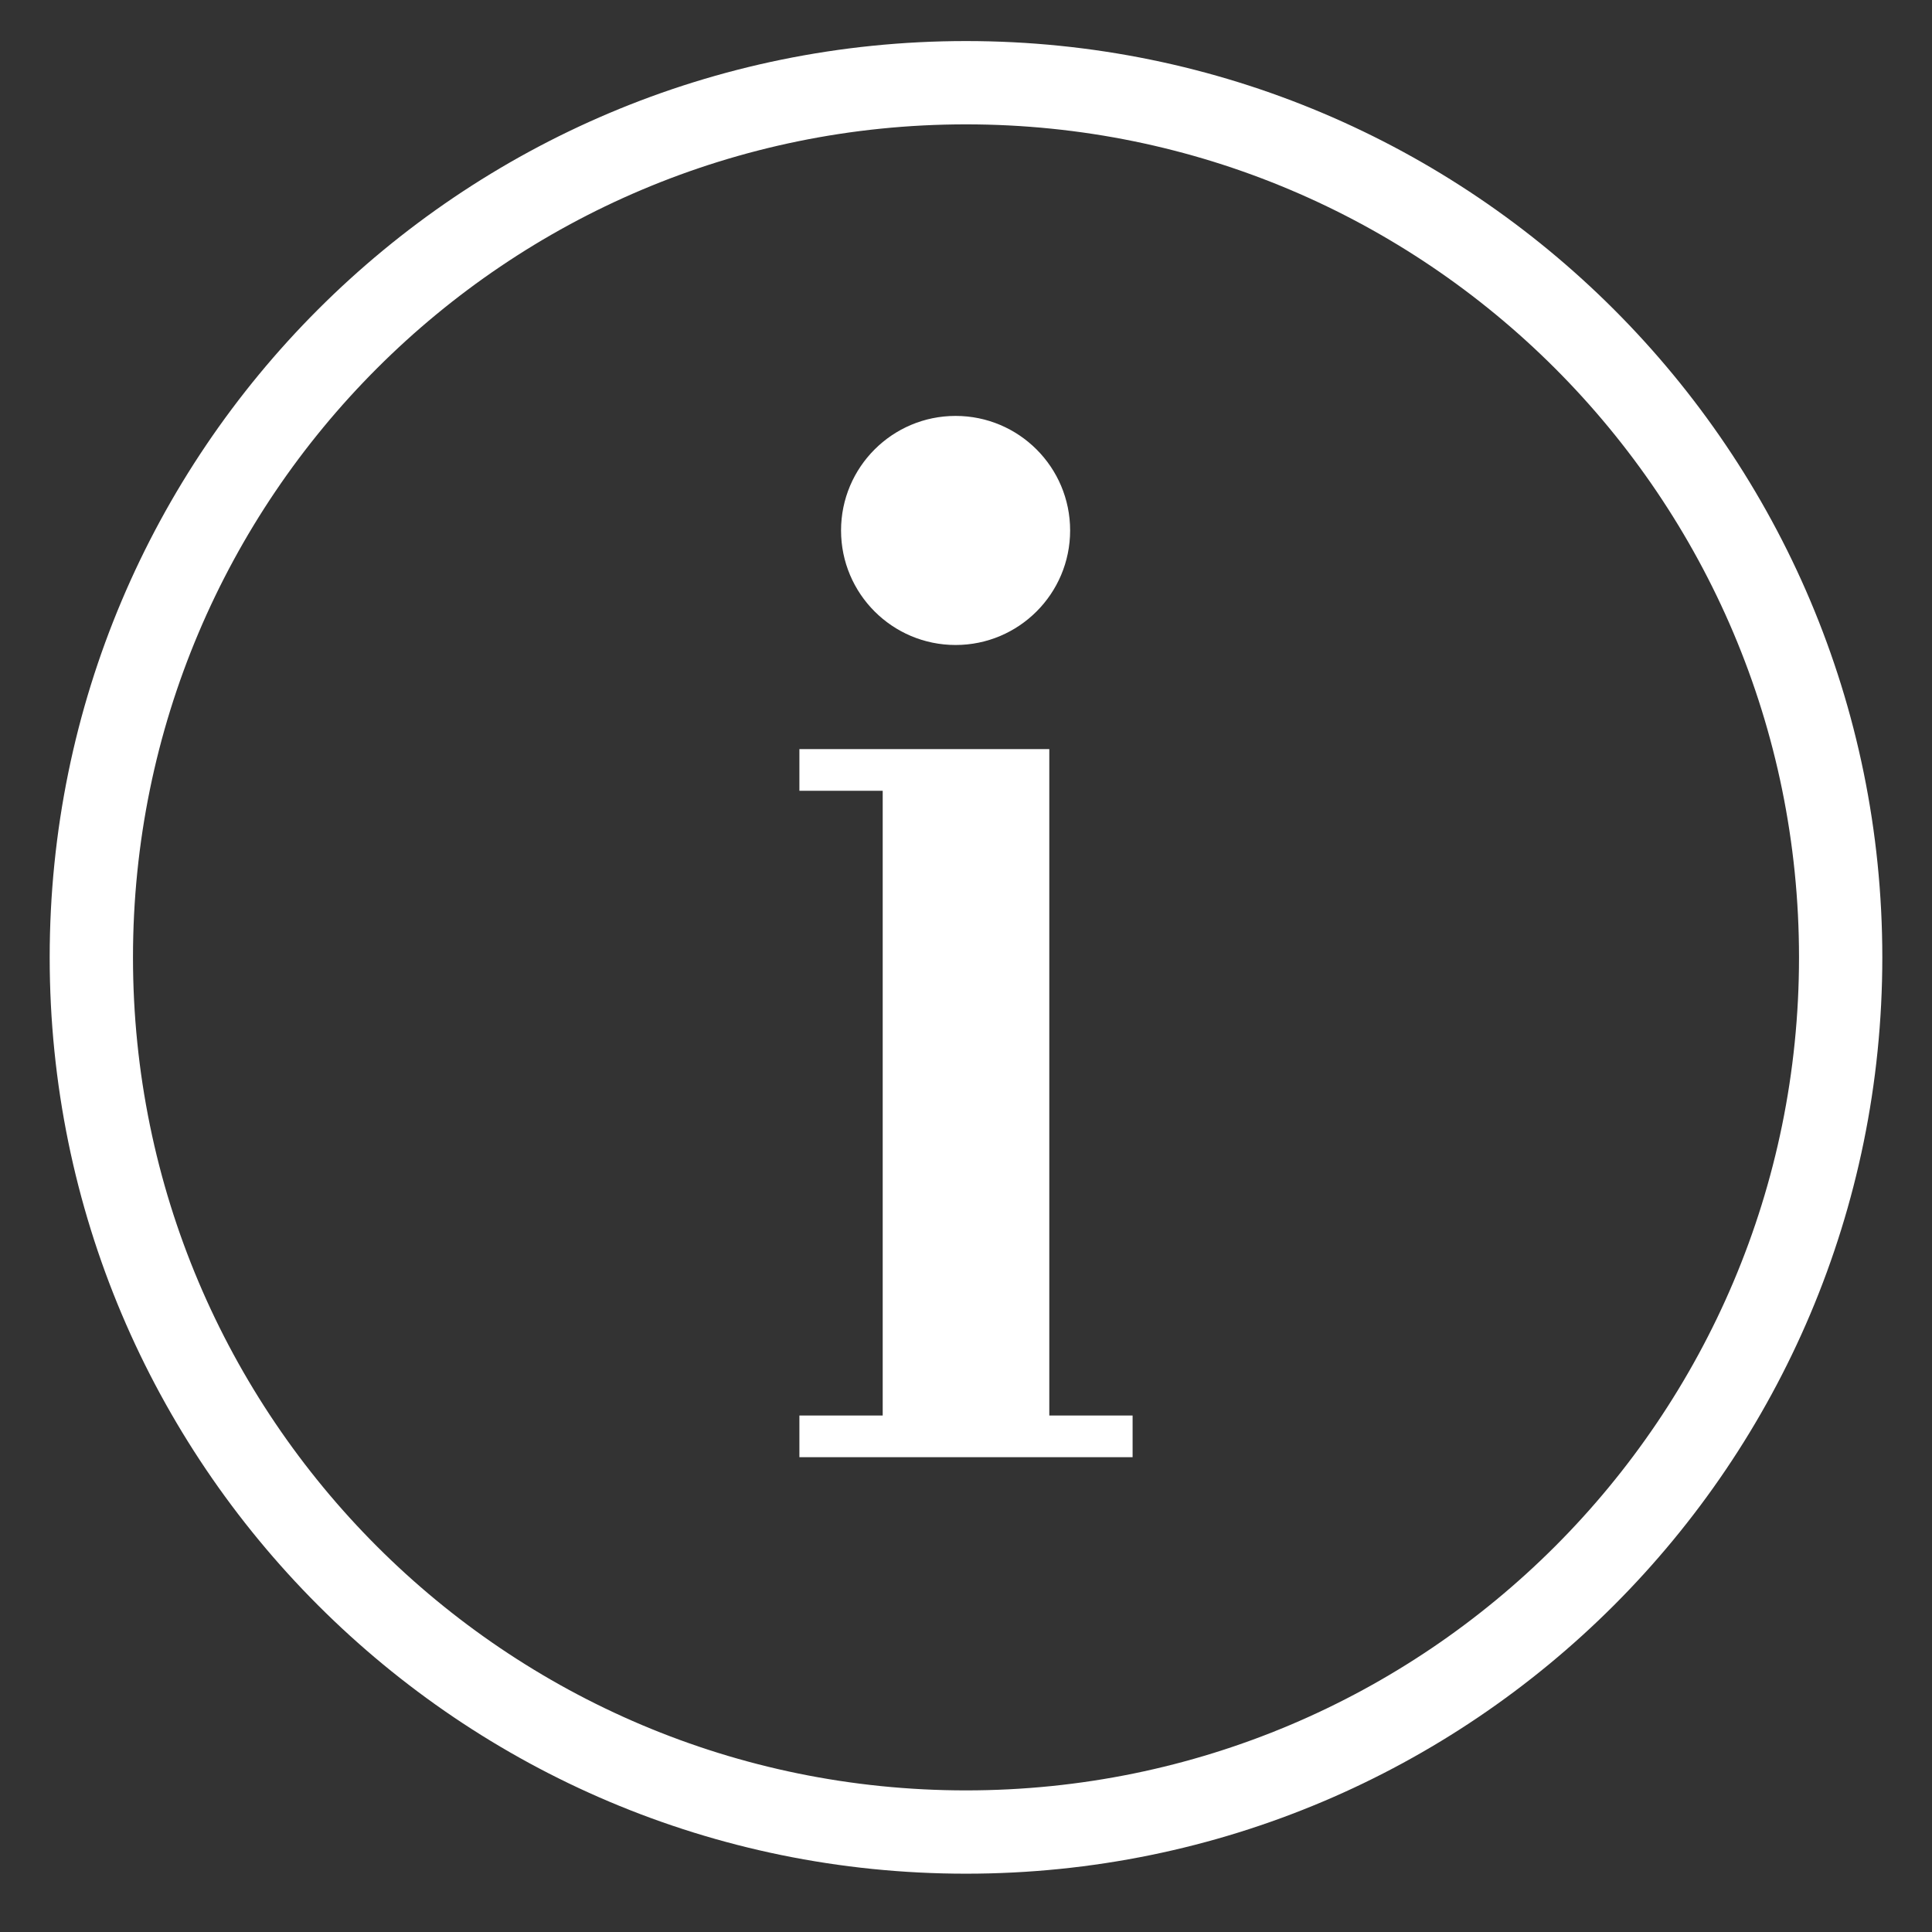 <?xml version="1.0" standalone="no"?><!DOCTYPE svg PUBLIC "-//W3C//DTD SVG 1.1//EN" "http://www.w3.org/Graphics/SVG/1.1/DTD/svg11.dtd"><svg t="1524884964438" class="icon" style="" viewBox="0 0 1024 1024" version="1.1" xmlns="http://www.w3.org/2000/svg" p-id="963" xmlns:xlink="http://www.w3.org/1999/xlink" width="200" height="200"><rect x="0" y="0" width="1024" height="1024" fill="#333333" stroke="none"/><defs><style type="text/css"></style></defs><path d="M506.481 341.86C540.009 341.86 567.189 314.68 567.189 281.152 567.189 247.624 540.009 220.444 506.481 220.444 472.953 220.444 445.773 247.624 445.773 281.152 445.773 314.68 472.953 341.86 506.481 341.86ZM556.151 750.262L556.151 397.05 467.849 397.05 467.849 750.262 423.697 750.262 423.697 772.338 600.303 772.338 600.303 750.262 556.151 750.262 556.151 750.262ZM423.697 397.05L467.849 397.05 467.849 419.126 423.697 419.126 423.697 397.05ZM512 948.944L512 948.944C755.842 948.944 953.515 751.271 953.515 507.429 953.515 263.587 755.842 65.914 512 65.914 268.158 65.914 70.485 263.587 70.485 507.429 70.485 751.271 268.158 948.944 512 948.944L512 948.944ZM512 993.095L512 993.095C243.774 993.095 26.334 775.655 26.334 507.429 26.334 239.202 243.774 21.762 512 21.762 780.226 21.762 997.666 239.202 997.666 507.429 997.666 775.655 780.226 993.095 512 993.095L512 993.095Z" fill="#ffffff" p-id="964"></path></svg>